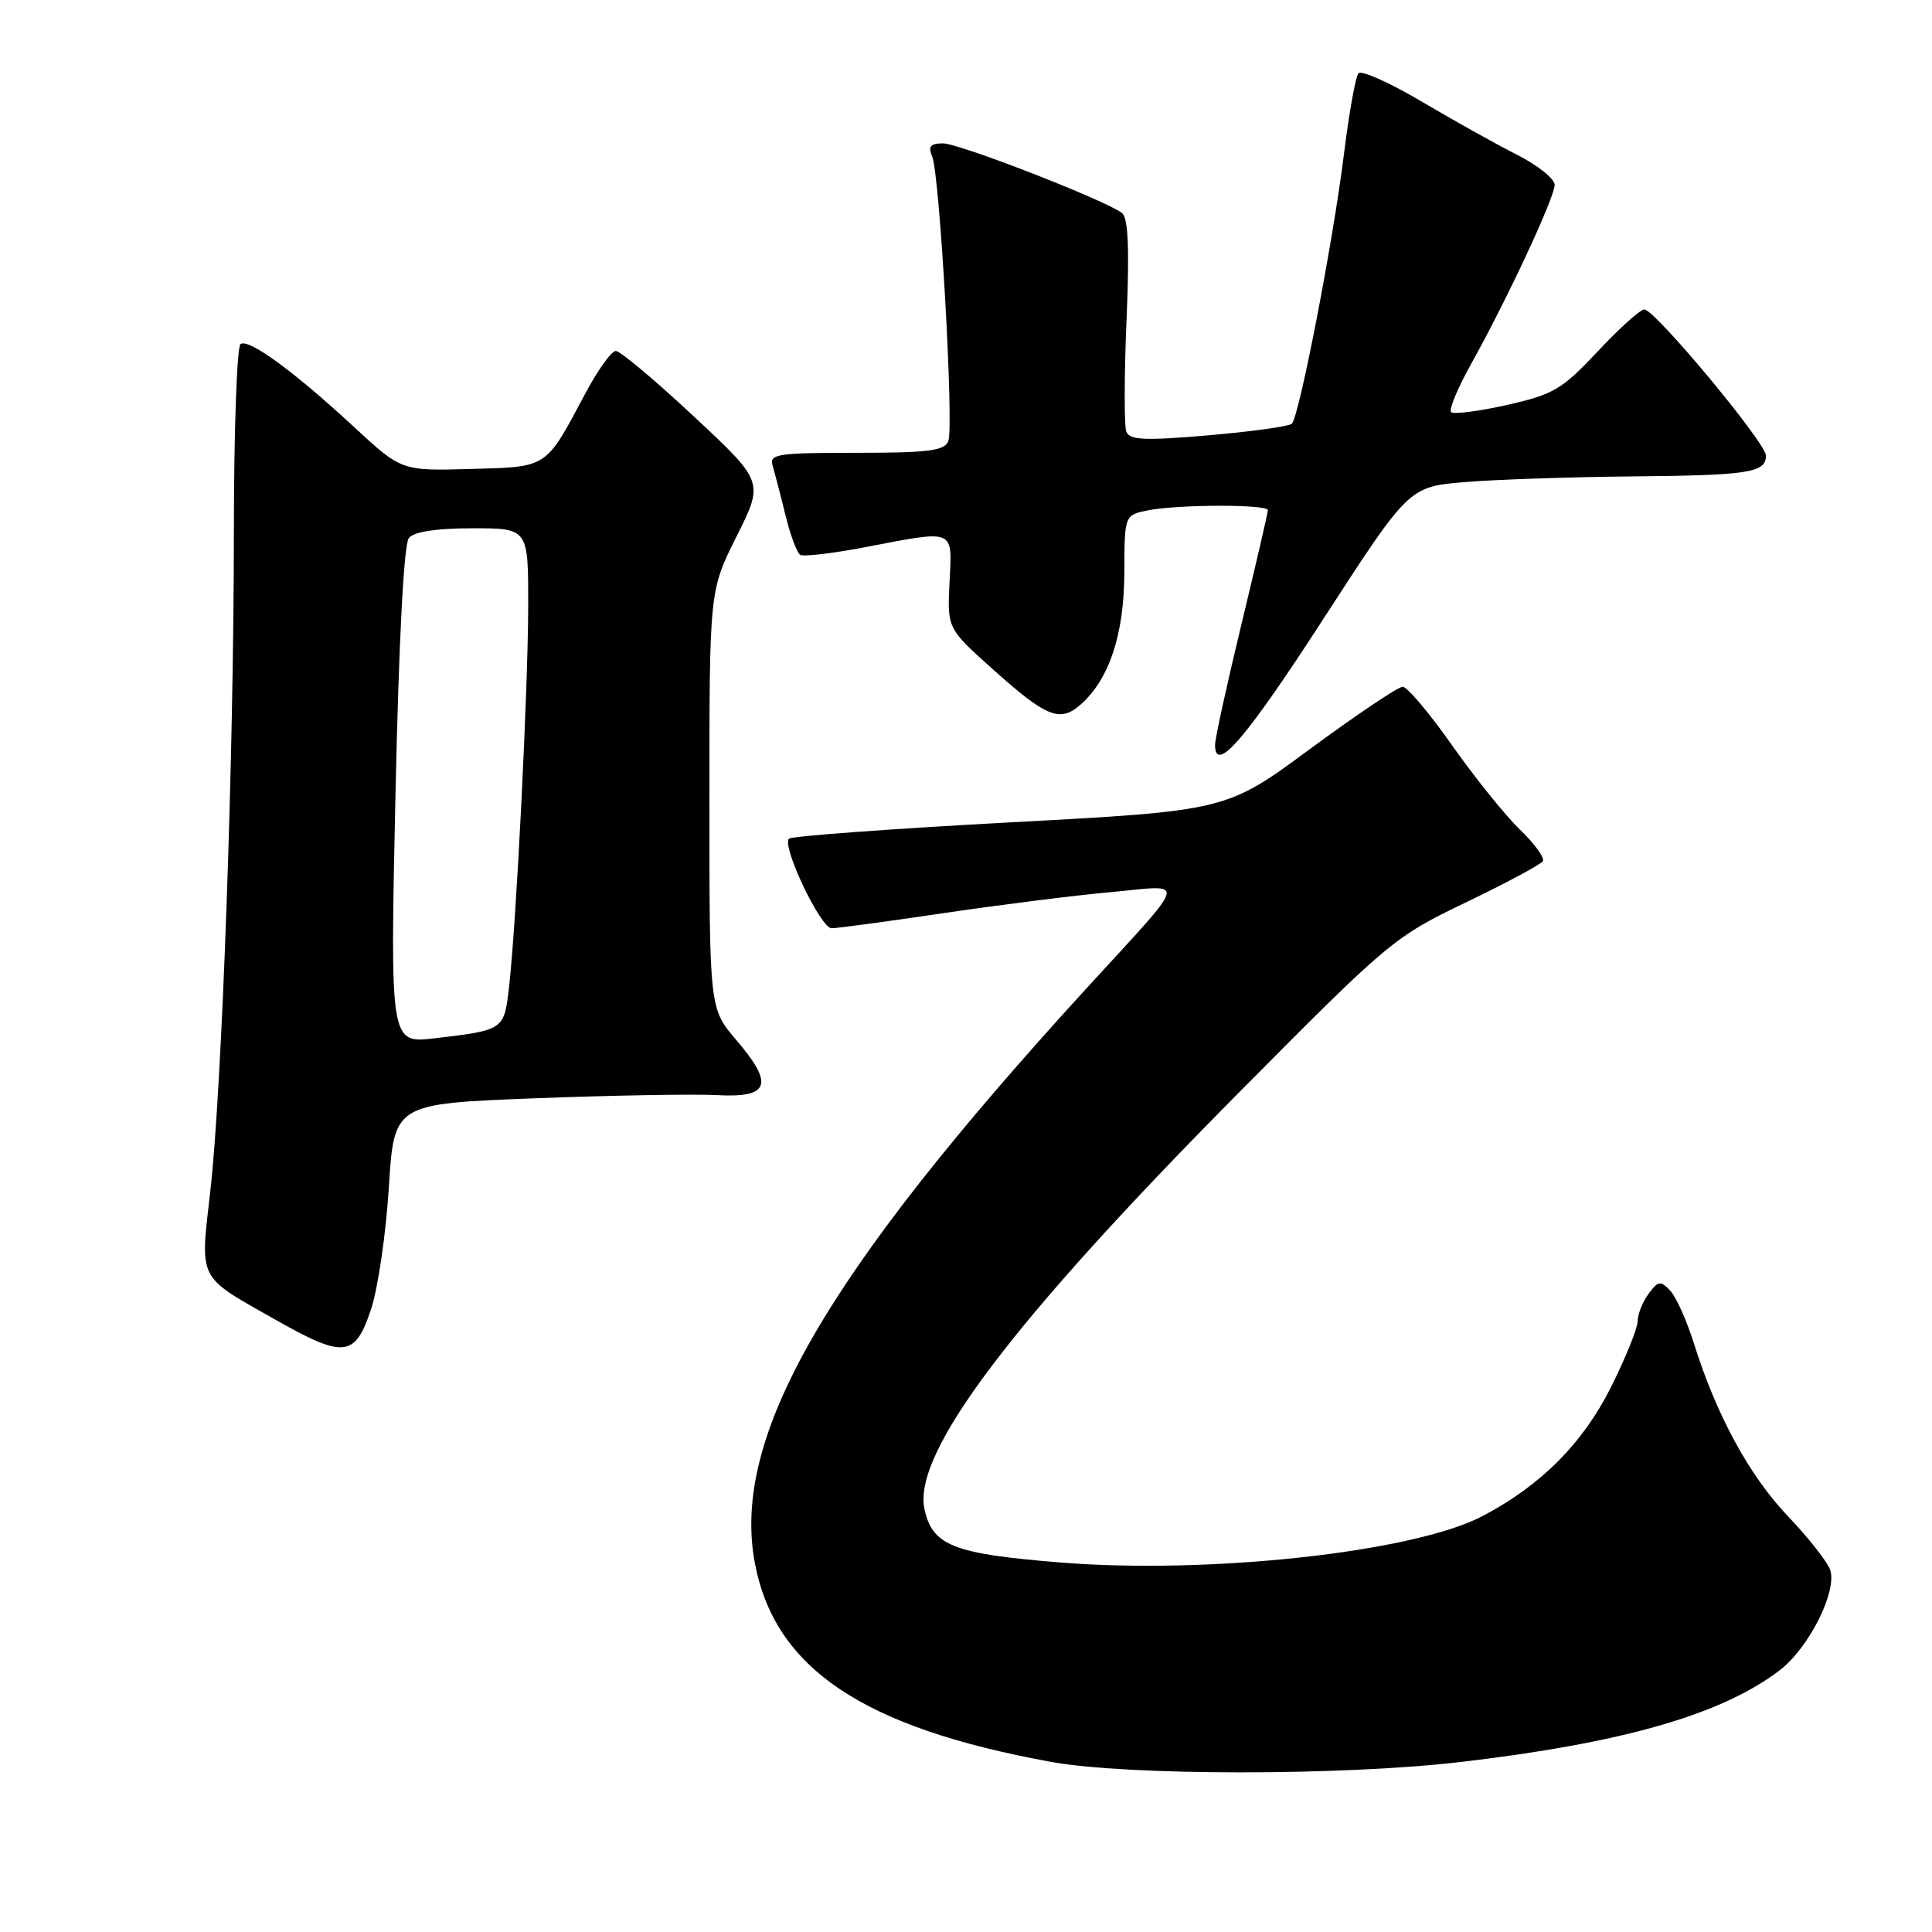 <?xml version="1.0" encoding="UTF-8" standalone="no"?>
<!DOCTYPE svg PUBLIC "-//W3C//DTD SVG 1.1//EN" "http://www.w3.org/Graphics/SVG/1.1/DTD/svg11.dtd" >
<svg xmlns="http://www.w3.org/2000/svg" xmlns:xlink="http://www.w3.org/1999/xlink" version="1.1" viewBox="0 0 256 256">
 <g >
 <path fill="currentColor"
d=" M 193.49 233.48 C 215.01 230.96 228.11 227.20 235.81 221.33 C 239.66 218.39 243.43 210.93 242.52 208.05 C 242.18 207.01 239.68 203.81 236.94 200.94 C 231.80 195.55 227.44 187.54 224.45 178.00 C 223.50 174.97 222.08 171.82 221.30 171.00 C 220.04 169.67 219.71 169.72 218.44 171.44 C 217.65 172.51 217.00 174.14 217.00 175.06 C 217.00 175.98 215.41 179.91 213.46 183.81 C 209.73 191.26 204.12 196.88 196.40 200.91 C 187.25 205.68 160.20 208.64 140.41 207.03 C 126.31 205.89 123.55 204.80 122.50 199.98 C 120.87 192.57 134.03 175.14 164.37 144.56 C 184.07 124.69 184.71 124.16 194.22 119.58 C 199.57 117.01 204.16 114.55 204.43 114.11 C 204.70 113.67 203.33 111.78 201.38 109.91 C 199.44 108.03 195.40 103.01 192.40 98.75 C 189.41 94.49 186.46 91.00 185.86 91.00 C 185.26 91.00 179.76 94.70 173.63 99.21 C 162.50 107.43 162.50 107.43 133.83 108.97 C 118.06 109.82 104.88 110.79 104.54 111.13 C 103.55 112.11 108.74 123.00 110.19 123.00 C 110.91 123.00 117.58 122.10 125.00 121.00 C 132.43 119.90 142.42 118.64 147.20 118.21 C 157.38 117.28 157.72 115.92 143.93 131.00 C 109.25 168.92 96.85 190.41 100.03 207.15 C 102.67 221.08 114.33 228.91 139.22 233.45 C 149.32 235.30 177.82 235.31 193.49 233.48 Z  M 49.16 173.50 C 50.08 170.75 51.14 163.49 51.52 157.37 C 52.22 146.25 52.22 146.25 70.86 145.53 C 81.11 145.14 91.97 144.95 95.00 145.11 C 101.98 145.49 102.61 143.70 97.57 137.82 C 94.00 133.64 94.00 133.64 94.00 105.95 C 94.00 78.27 94.00 78.27 97.61 71.05 C 101.22 63.84 101.22 63.84 91.93 55.17 C 86.82 50.40 82.17 46.50 81.60 46.50 C 81.02 46.50 79.19 49.06 77.53 52.19 C 72.23 62.14 72.66 61.86 62.35 62.14 C 53.20 62.40 53.20 62.40 46.87 56.54 C 38.96 49.22 33.02 44.87 31.88 45.58 C 31.39 45.87 31.00 57.00 30.99 70.31 C 30.99 100.43 29.42 144.15 27.87 157.81 C 26.50 169.81 26.08 168.97 36.50 174.87 C 45.58 180.02 47.05 179.86 49.16 173.50 Z  M 175.36 82.00 C 186.69 64.50 186.69 64.50 194.09 63.88 C 198.17 63.54 208.10 63.20 216.17 63.13 C 231.70 62.99 234.00 62.64 234.00 60.37 C 234.00 58.69 219.28 41.00 217.88 41.00 C 217.35 41.00 214.57 43.50 211.71 46.56 C 206.98 51.60 205.87 52.26 199.68 53.66 C 195.93 54.50 192.60 54.93 192.28 54.61 C 191.96 54.29 193.14 51.43 194.91 48.26 C 199.68 39.72 206.00 26.17 206.00 24.50 C 206.00 23.69 203.75 21.89 201.00 20.50 C 198.25 19.11 192.56 15.93 188.35 13.44 C 184.13 10.95 180.38 9.27 180.00 9.71 C 179.62 10.14 178.75 15.00 178.07 20.50 C 176.64 32.02 172.16 55.19 171.17 56.15 C 170.80 56.50 165.84 57.19 160.14 57.68 C 151.62 58.41 149.68 58.32 149.24 57.19 C 148.95 56.42 148.96 49.79 149.27 42.45 C 149.67 32.89 149.50 28.85 148.66 28.22 C 146.41 26.51 127.10 19.00 124.96 19.00 C 123.28 19.00 122.95 19.39 123.52 20.75 C 124.52 23.12 126.41 56.48 125.66 58.44 C 125.17 59.73 123.04 60.00 113.46 60.00 C 102.89 60.00 101.91 60.15 102.39 61.75 C 102.67 62.71 103.44 65.65 104.08 68.27 C 104.72 70.89 105.60 73.25 106.03 73.52 C 106.46 73.78 110.34 73.33 114.66 72.50 C 126.68 70.20 126.17 69.99 125.82 77.14 C 125.52 83.27 125.52 83.27 131.51 88.64 C 138.68 95.07 140.46 95.78 143.21 93.34 C 147.00 89.97 148.95 84.06 148.98 75.88 C 149.00 68.25 149.00 68.25 152.12 67.62 C 156.10 66.83 168.00 66.81 168.00 67.60 C 168.00 67.92 166.43 74.72 164.50 82.71 C 162.57 90.69 161.00 97.88 161.00 98.69 C 161.00 102.64 165.03 97.96 175.36 82.00 Z  M 52.40 105.41 C 52.85 84.76 53.51 72.08 54.18 71.28 C 54.87 70.45 57.85 70.00 62.62 70.00 C 70.00 70.00 70.00 70.00 69.99 80.25 C 69.97 91.35 68.42 122.29 67.46 130.70 C 66.80 136.50 66.82 136.49 57.59 137.58 C 51.69 138.27 51.69 138.27 52.40 105.41 Z "/>
</g>
</svg>